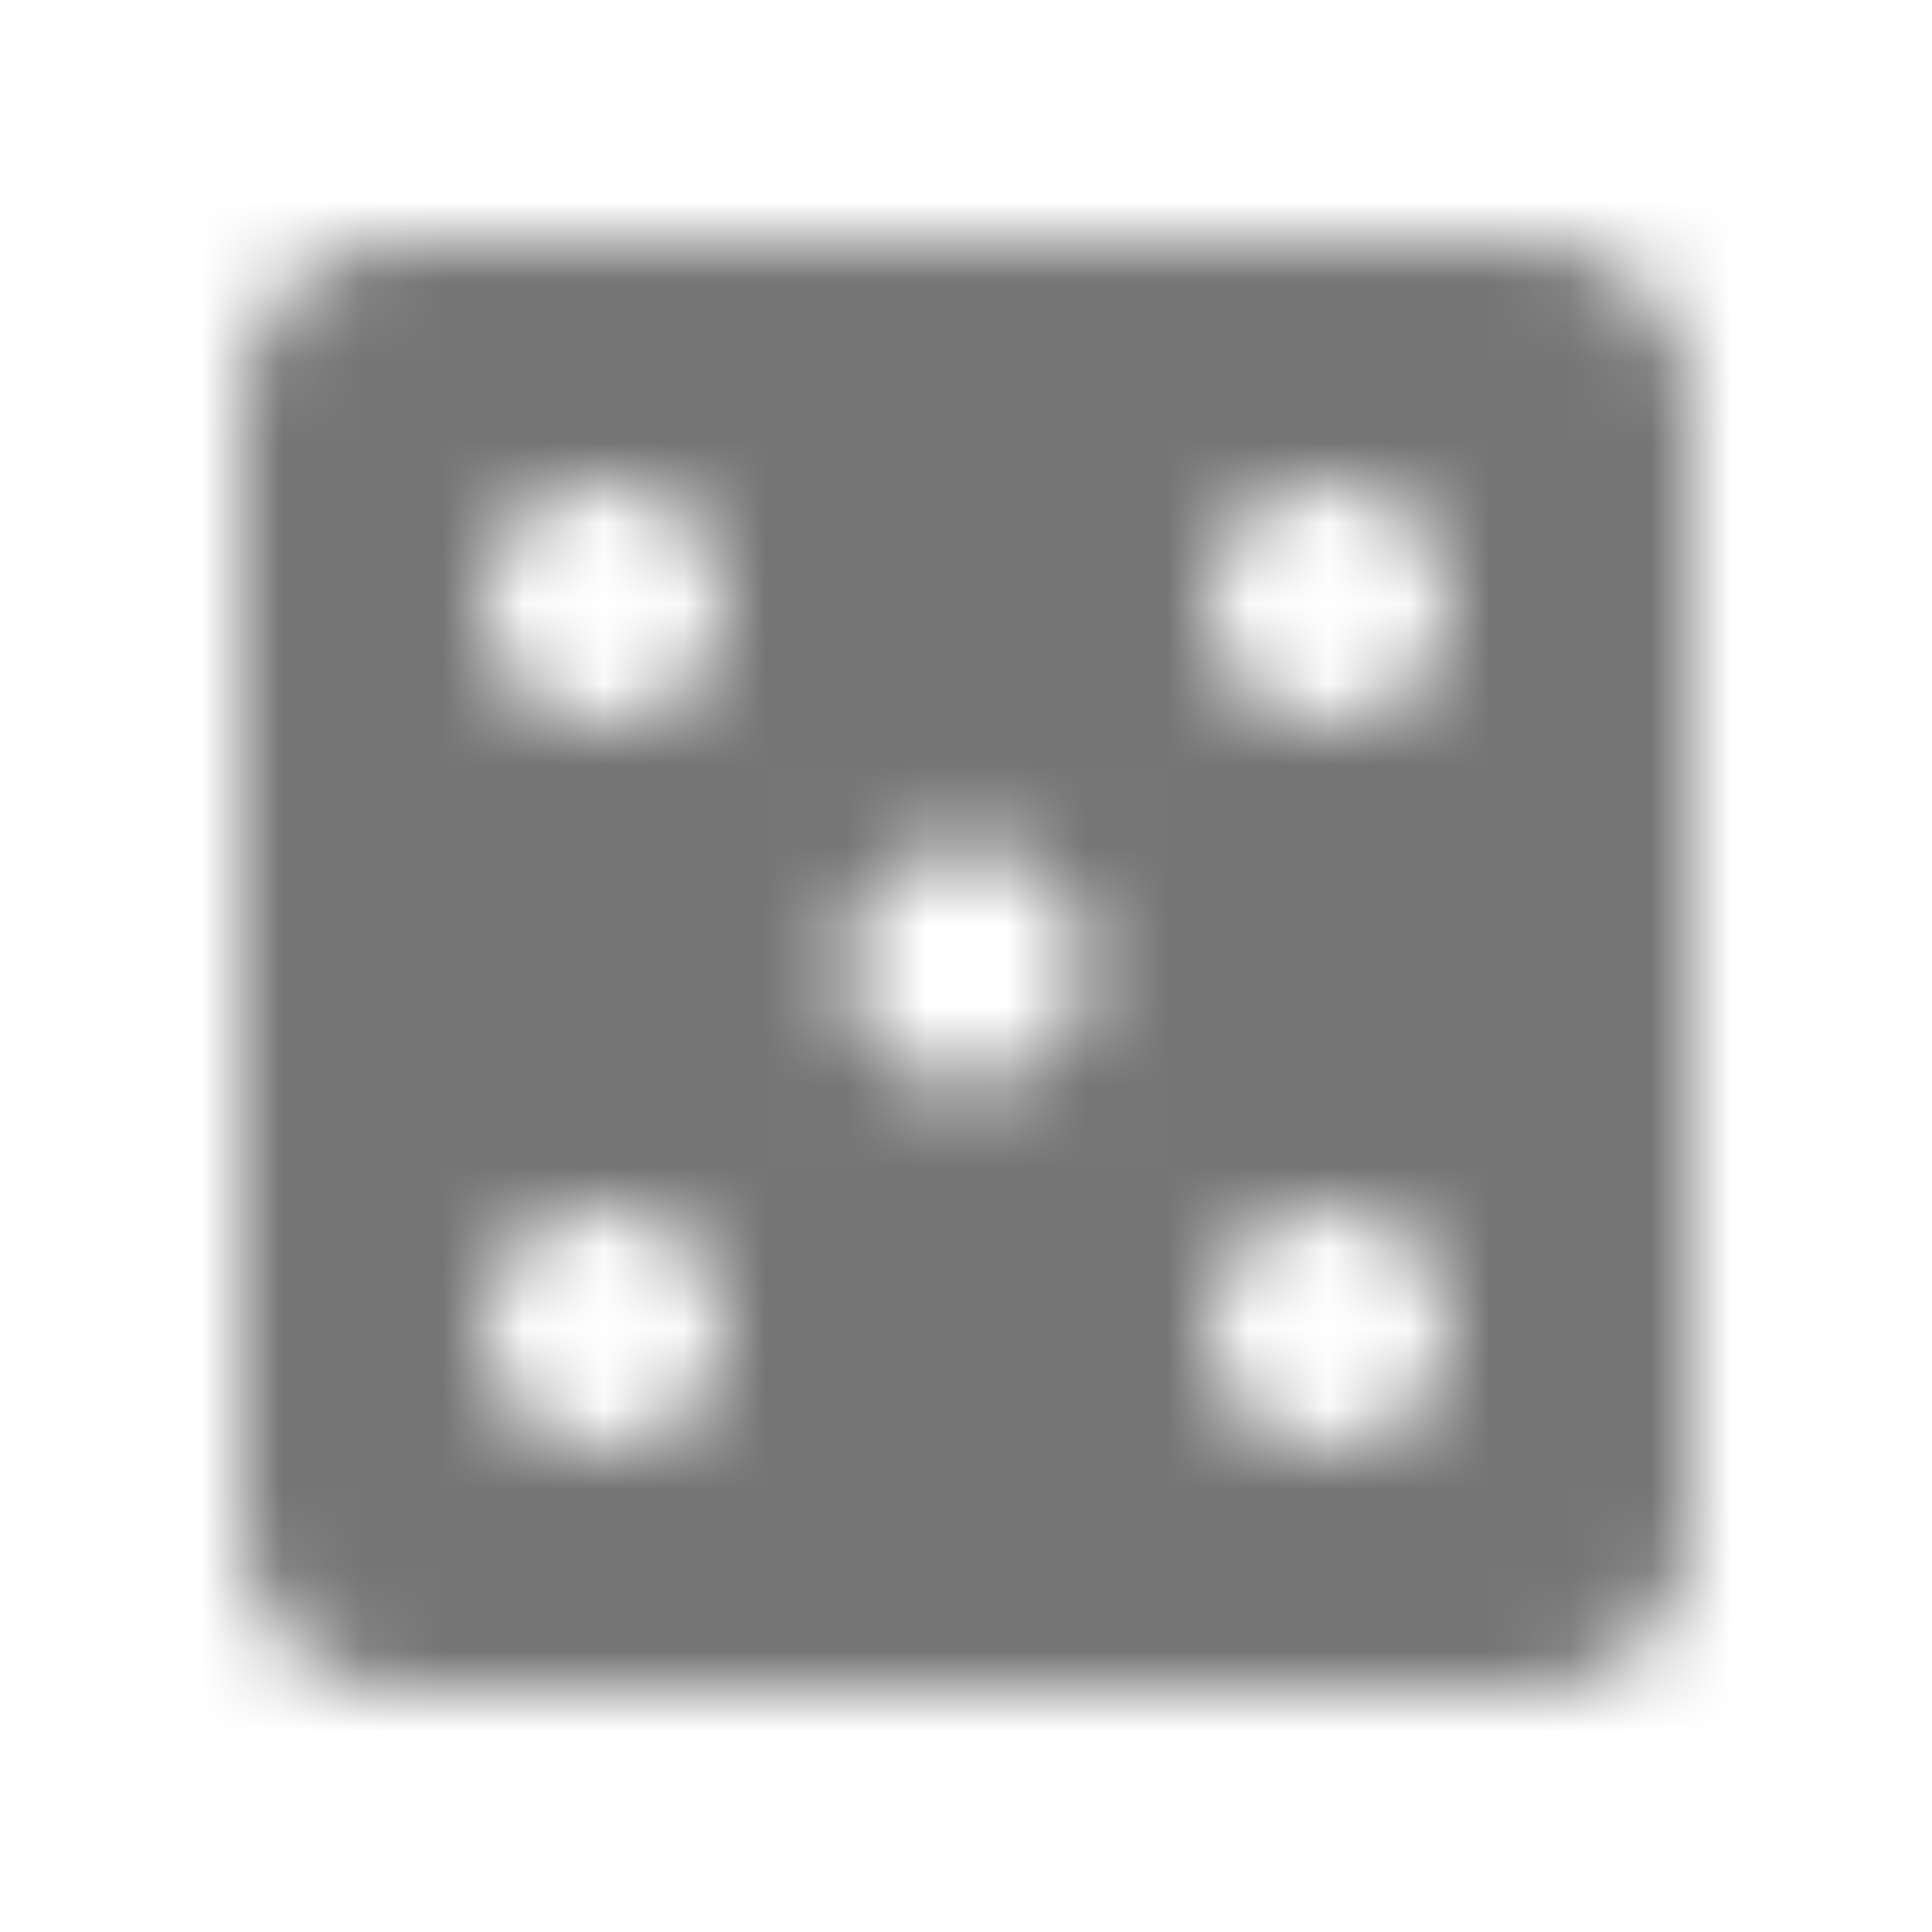 <?xml version="1.0" encoding="UTF-8"?>
<svg width="24px" height="24px" viewBox="0 0 24 24" version="1.1" xmlns="http://www.w3.org/2000/svg" xmlns:xlink="http://www.w3.org/1999/xlink">
    <!-- Generator: Sketch 50 (54983) - http://www.bohemiancoding.com/sketch -->
    <title>icon/places/casino_24px_rounded</title>
    <desc>Created with Sketch.</desc>
    <defs>
        <path d="M19,3 L5,3 C3.9,3 3,3.9 3,5 L3,19 C3,20.1 3.9,21 5,21 L19,21 C20.1,21 21,20.1 21,19 L21,5 C21,3.9 20.1,3 19,3 Z M7.5,18 C6.67,18 6,17.33 6,16.5 C6,15.67 6.67,15 7.5,15 C8.33,15 9,15.67 9,16.5 C9,17.33 8.33,18 7.5,18 Z M7.5,9 C6.67,9 6,8.33 6,7.5 C6,6.67 6.67,6 7.5,6 C8.33,6 9,6.67 9,7.5 C9,8.33 8.33,9 7.5,9 Z M12,13.5 C11.17,13.5 10.5,12.83 10.5,12 C10.5,11.17 11.17,10.5 12,10.5 C12.83,10.5 13.5,11.17 13.5,12 C13.5,12.83 12.83,13.5 12,13.5 Z M16.5,18 C15.67,18 15,17.33 15,16.5 C15,15.67 15.67,15 16.5,15 C17.33,15 18,15.67 18,16.5 C18,17.33 17.33,18 16.5,18 Z M16.5,9 C15.67,9 15,8.33 15,7.5 C15,6.67 15.67,6 16.5,6 C17.33,6 18,6.67 18,7.5 C18,8.33 17.33,9 16.5,9 Z" id="path-1"></path>
    </defs>
    <g id="icon/places/casino_24px" stroke="none" stroke-width="1" fill="none" fill-rule="evenodd">
        <mask id="mask-2" fill="white">
            <use xlink:href="#path-1"></use>
        </mask>
        <g fill-rule="nonzero"></g>
        <g id="✱-/-Color-/-Icons-/-Black-/-Inactive" mask="url(#mask-2)" fill="#000000" fill-opacity="0.54">
            <rect id="Rectangle" x="0" y="0" width="24" height="24"></rect>
        </g>
    </g>
</svg>